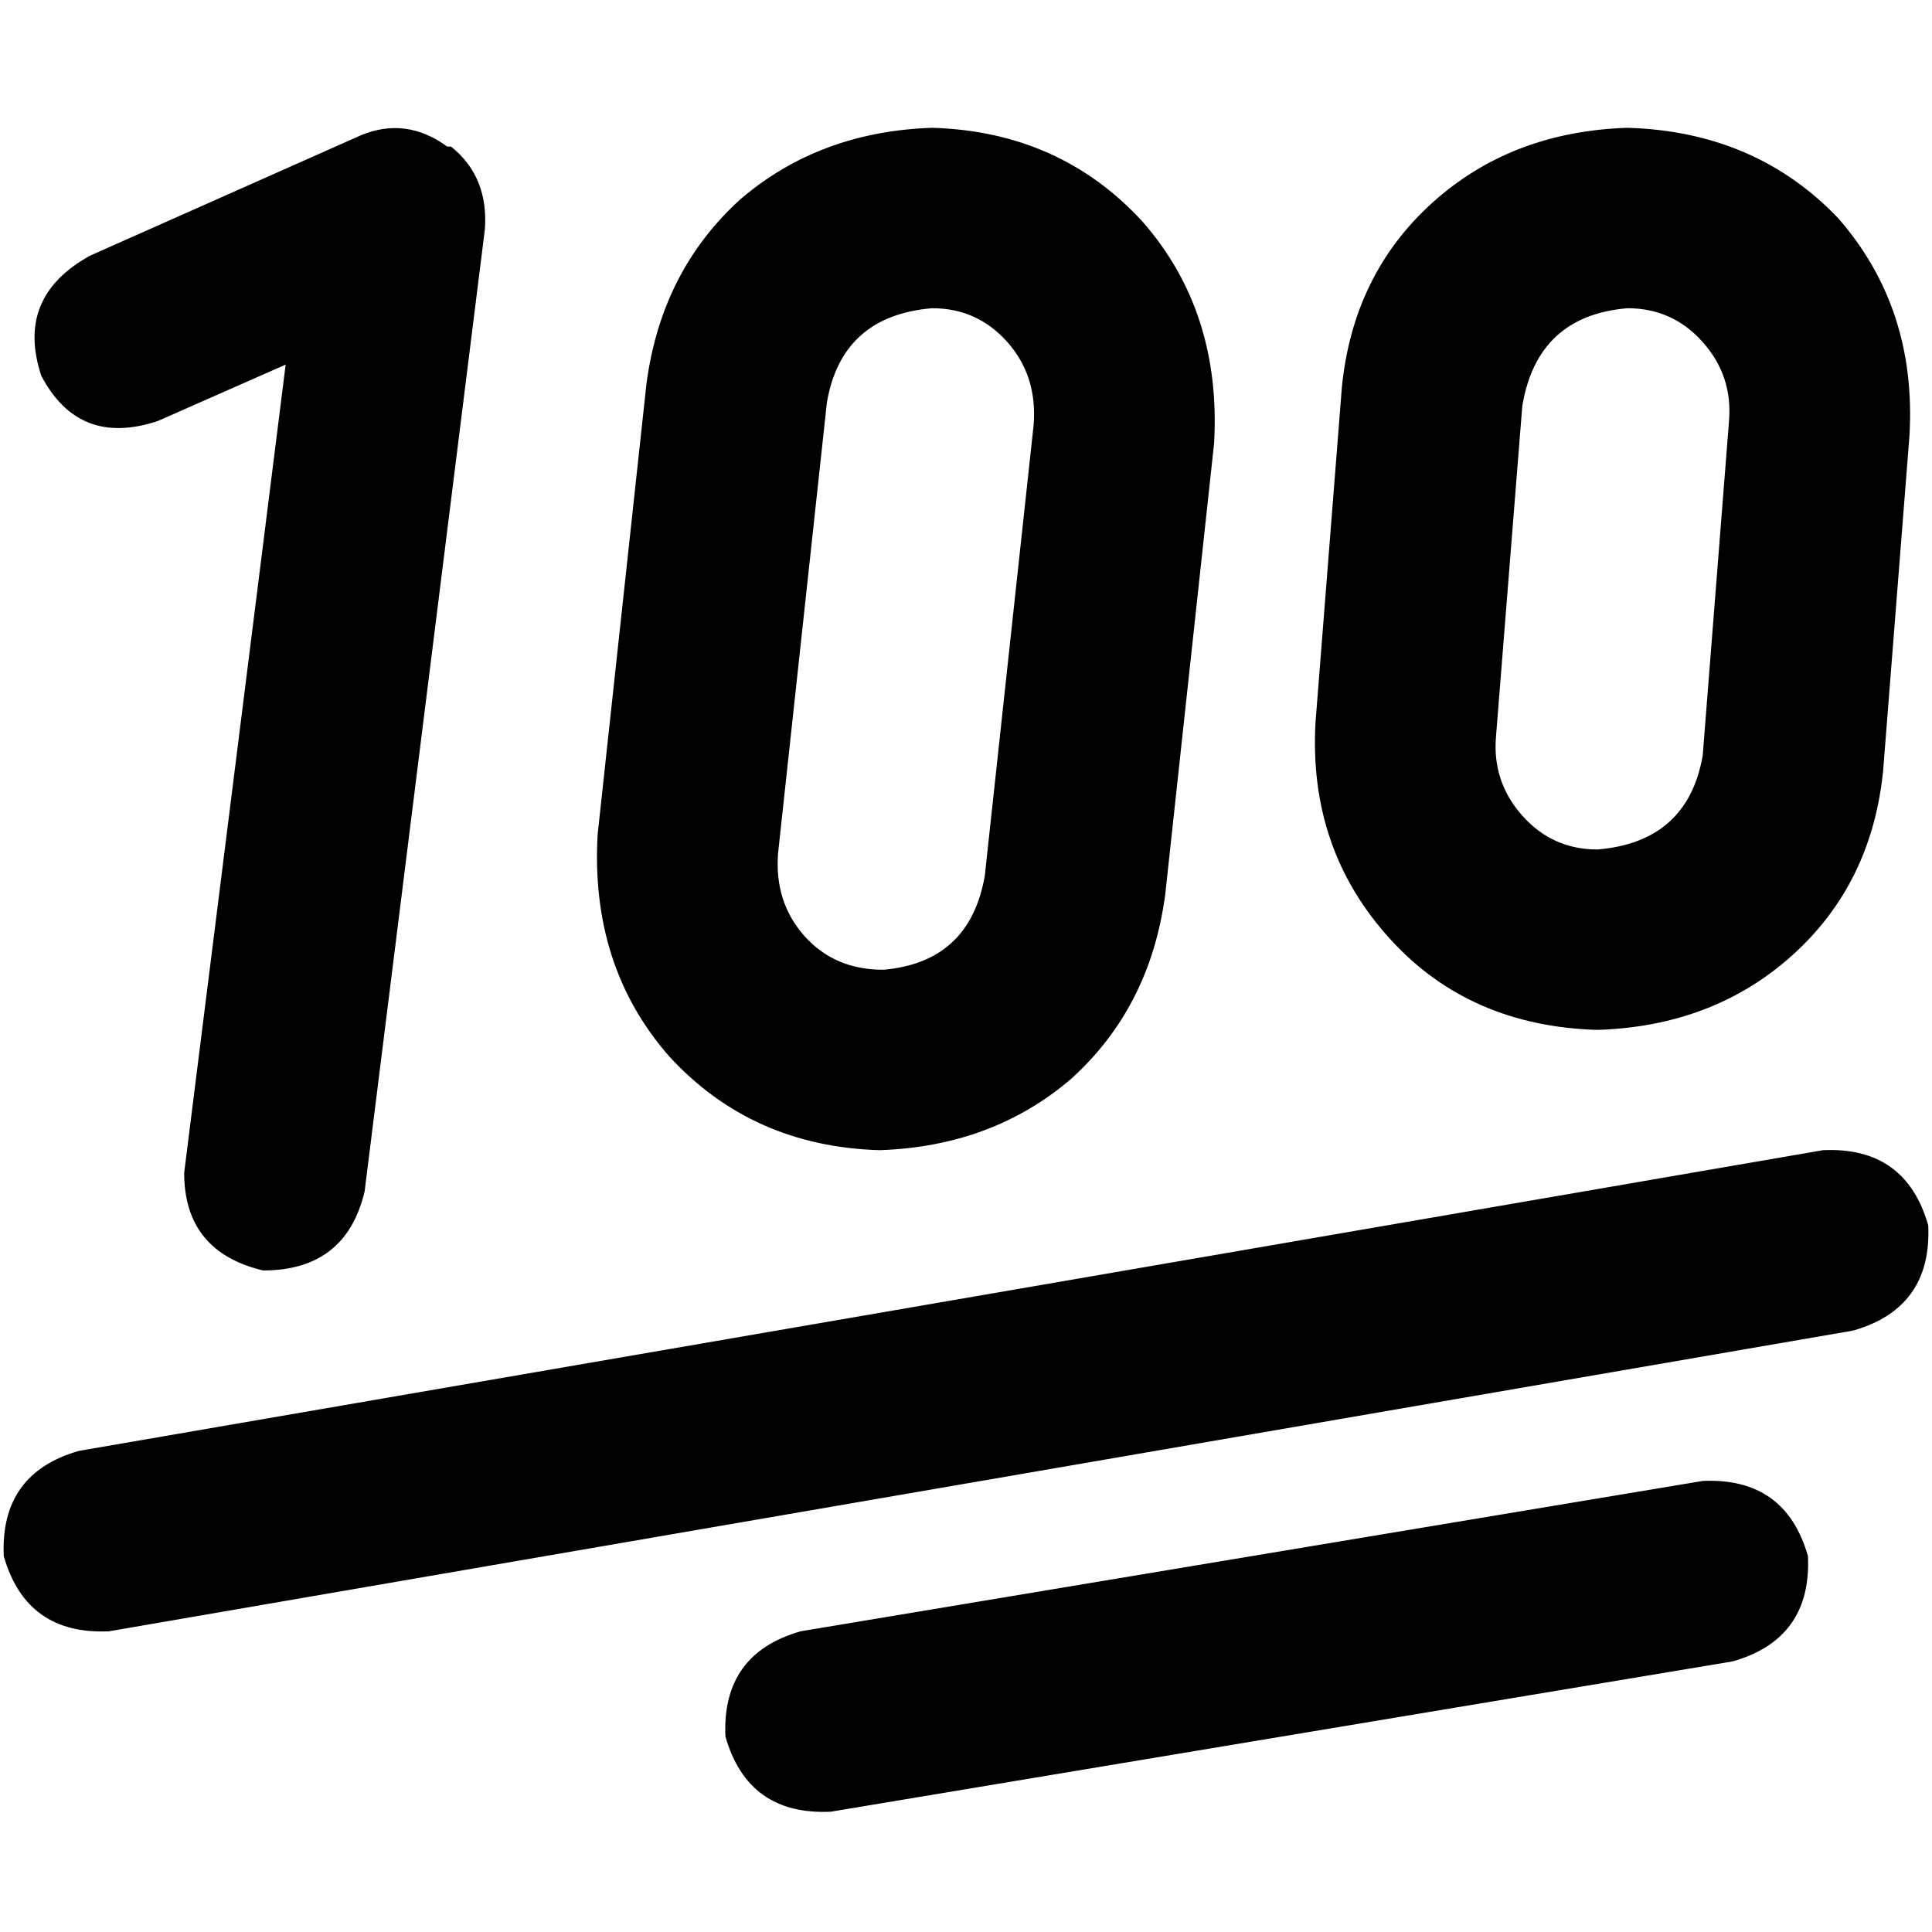 <svg xmlns="http://www.w3.org/2000/svg" viewBox="0 0 512 512">
  <path d="M 171.331 101.603 Q 175.315 71.72 196.233 52.794 L 196.233 52.794 L 196.233 52.794 Q 217.152 34.864 247.035 33.868 Q 280.903 34.864 302.817 58.77 Q 323.735 82.677 321.743 117.541 L 308.794 237.074 L 308.794 237.074 Q 304.809 266.957 283.891 285.883 Q 262.973 303.813 233.089 304.809 Q 199.222 303.813 177.307 279.907 Q 156.389 256 158.381 221.136 L 171.331 101.603 L 171.331 101.603 Z M 247.035 81.681 Q 223.128 83.673 219.144 106.584 L 206.195 226.117 L 206.195 226.117 Q 205.198 239.066 213.167 248.031 Q 221.136 256.996 234.086 256.996 Q 256.996 255.004 260.981 232.093 L 273.93 112.56 L 273.93 112.56 Q 274.926 99.611 266.957 90.646 Q 258.988 81.681 247.035 81.681 L 247.035 81.681 Z M 119.533 38.848 Q 129.494 46.817 128.498 60.763 L 96.623 315.767 L 96.623 315.767 Q 91.642 336.685 69.728 336.685 Q 48.809 331.704 48.809 310.786 L 75.704 96.623 L 75.704 96.623 L 41.837 111.564 L 41.837 111.564 Q 20.918 118.537 10.957 99.611 Q 3.984 78.693 23.907 67.735 L 95.626 35.86 L 95.626 35.86 Q 107.58 30.879 118.537 38.848 L 119.533 38.848 Z M 431.315 33.868 Q 465.183 34.864 487.097 57.774 L 487.097 57.774 L 487.097 57.774 Q 508.016 81.681 506.023 115.549 L 499.051 204.202 L 499.051 204.202 Q 496.062 234.086 475.144 253.012 Q 454.226 271.938 423.346 272.934 Q 389.479 271.938 368.56 249.027 Q 346.646 225.121 348.638 191.253 L 355.611 102.599 L 355.611 102.599 Q 358.599 72.716 379.518 53.79 Q 400.436 34.864 431.315 33.868 L 431.315 33.868 Z M 403.424 107.58 L 396.451 195.237 L 403.424 107.58 L 396.451 195.237 Q 395.455 207.191 403.424 216.156 Q 411.393 225.121 423.346 225.121 Q 447.253 223.128 451.237 200.218 L 458.21 111.564 L 458.21 111.564 Q 459.206 99.611 451.237 90.646 Q 443.268 81.681 431.315 81.681 Q 407.409 83.673 403.424 107.58 L 403.424 107.58 Z M 511.004 324.732 Q 512 346.646 491.082 352.623 L 28.887 432.311 L 28.887 432.311 Q 6.973 433.307 0.996 412.389 Q 0 390.475 20.918 384.498 L 483.113 304.809 L 483.113 304.809 Q 505.027 303.813 511.004 324.732 L 511.004 324.732 Z M 459.206 440.28 L 220.14 480.125 L 459.206 440.28 L 220.14 480.125 Q 198.226 481.121 192.249 460.202 Q 191.253 438.288 212.171 432.311 L 451.237 392.467 L 451.237 392.467 Q 473.152 391.471 479.128 412.389 Q 480.125 434.304 459.206 440.28 L 459.206 440.28 Z" />
</svg>